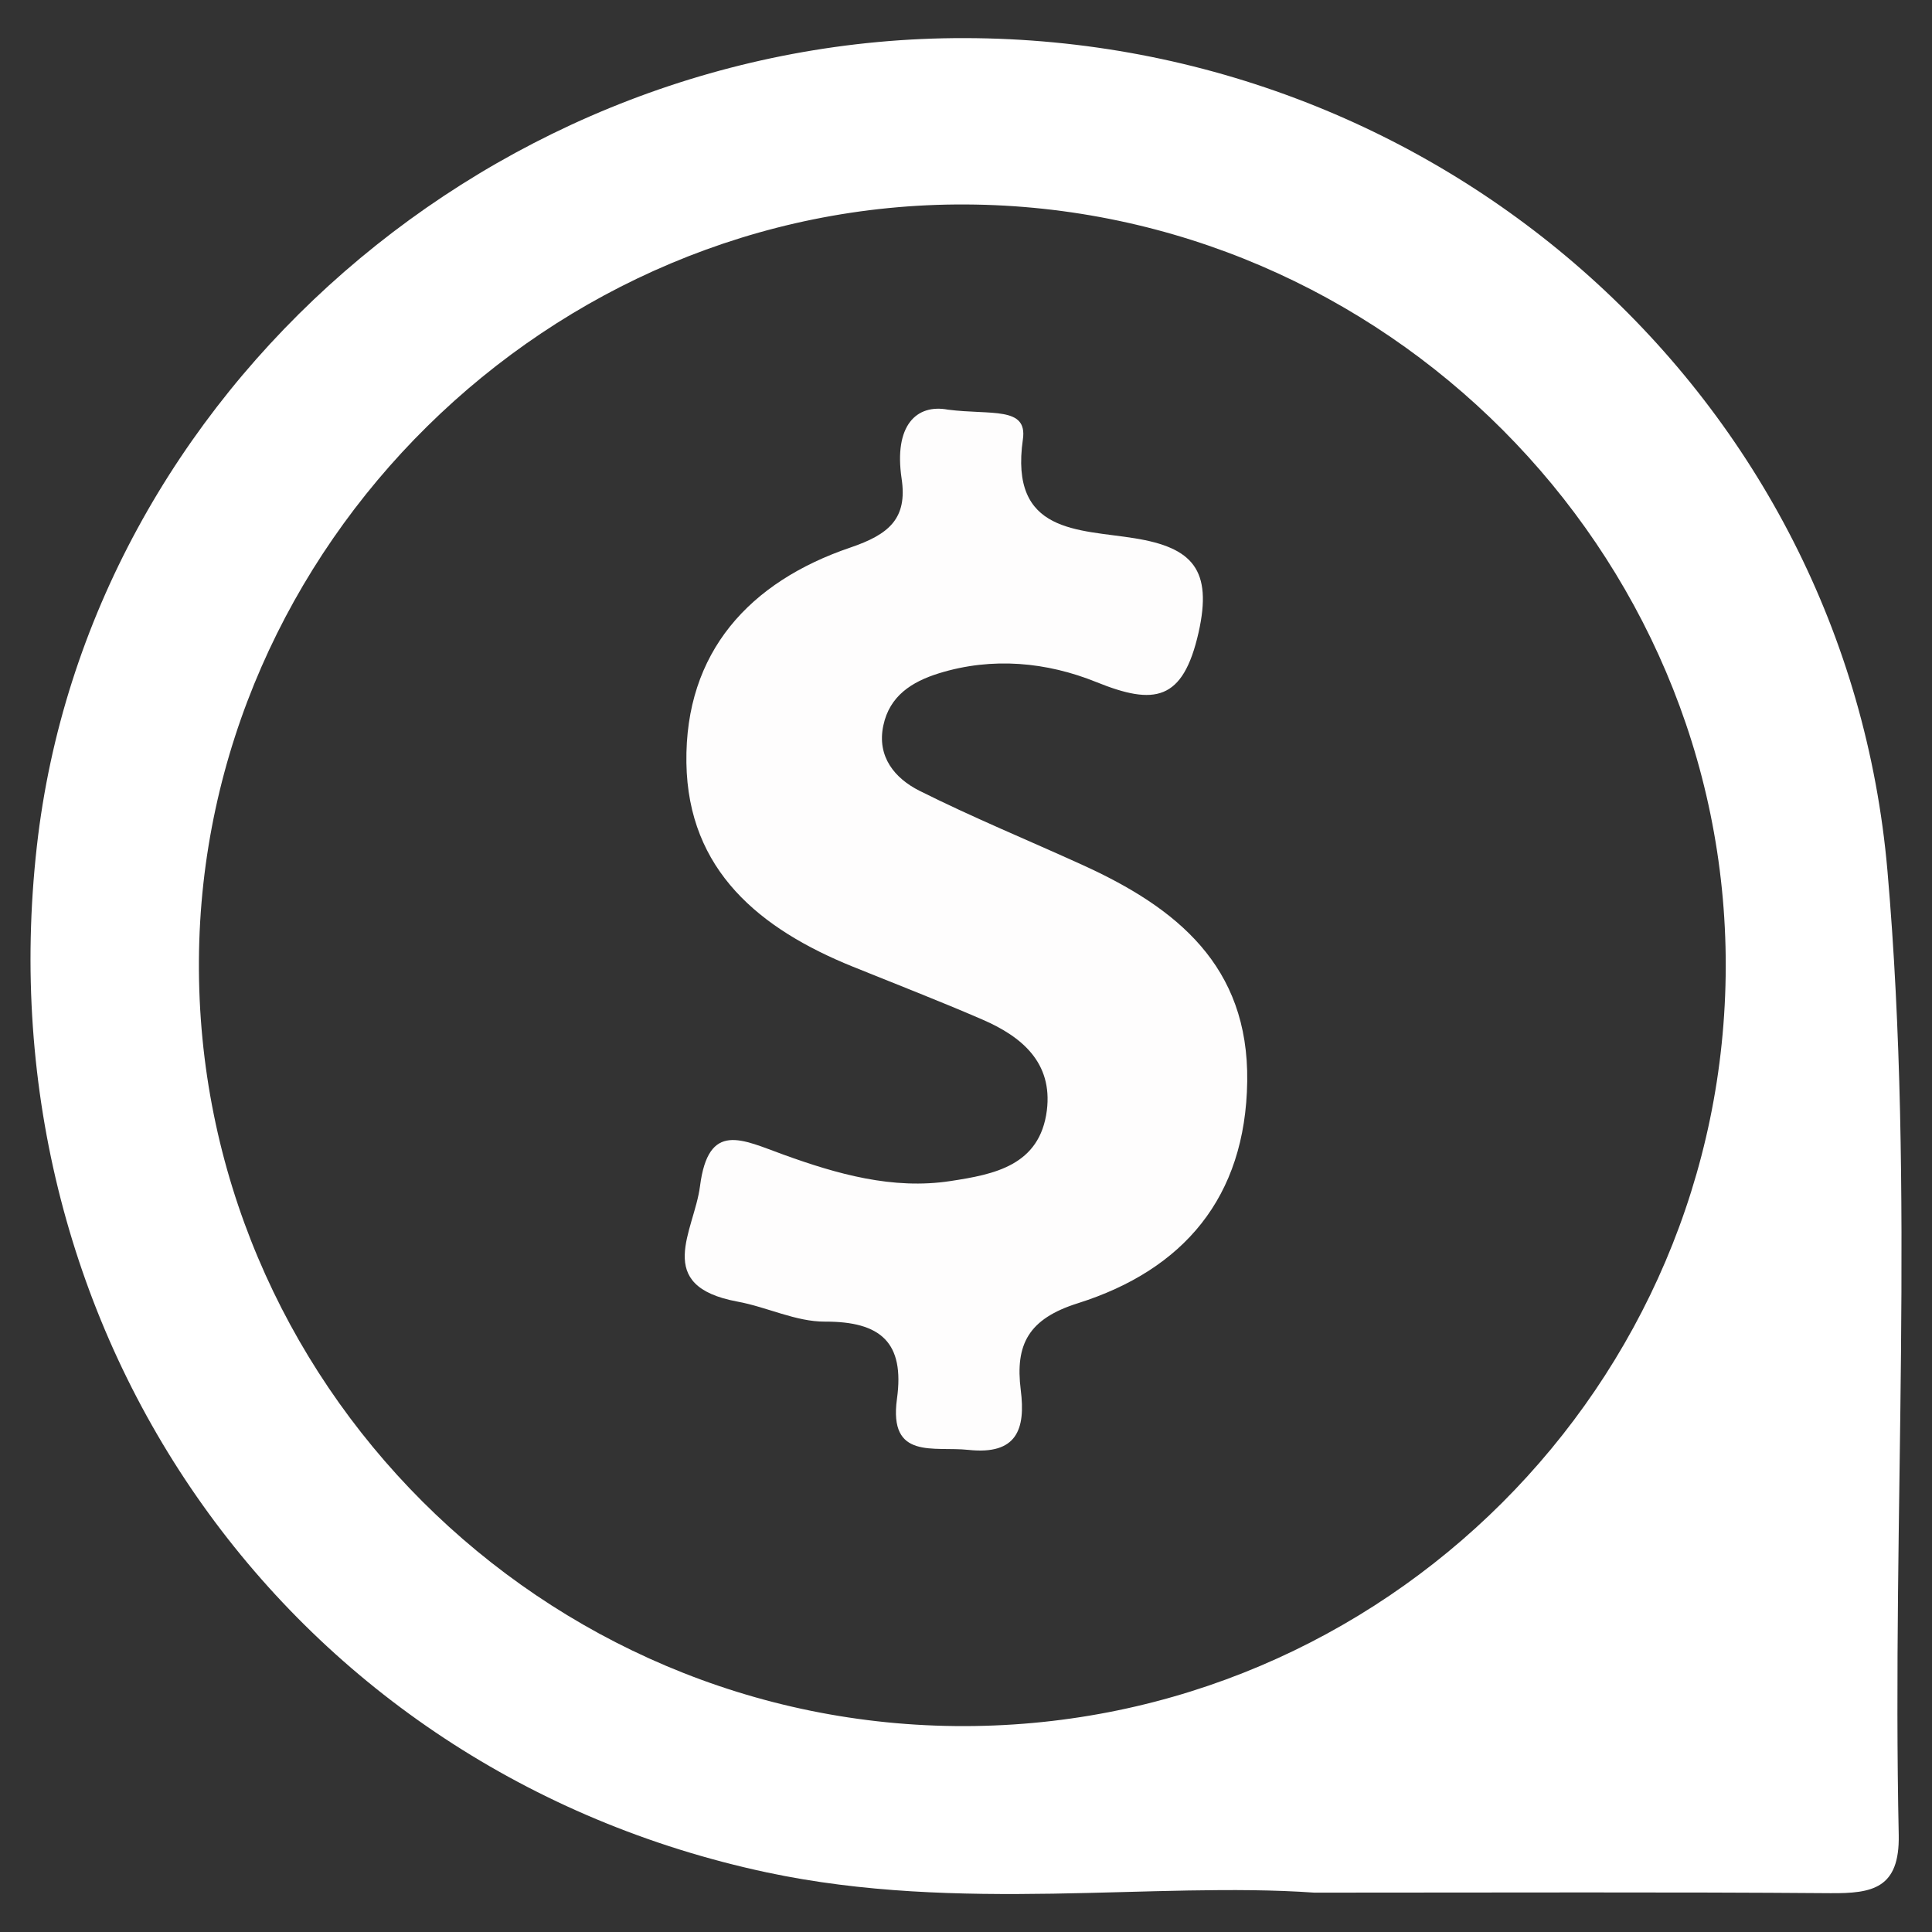 <?xml version="1.0" encoding="utf-8"?>
<!-- Generator: Adobe Illustrator 26.0.3, SVG Export Plug-In . SVG Version: 6.00 Build 0)  -->
<svg version="1.1" id="logo" xmlns="http://www.w3.org/2000/svg" xmlns:xlink="http://www.w3.org/1999/xlink" x="0px" y="0px"
	 viewBox="0 0 1080 1080" style="enable-background:new 0 0 1080 1080;" xml:space="preserve">
<rect x="0" y="0" width="1080" height="1080" fill="#333333" stroke="none"/>
<style type="text/css">
	.st0{fill:#FFFFFF;}
	.st1{fill:#FEFDFD;}
</style>
<g>
	<path id="circulo" class="st0" d="M1055.1,486.8c-23-264.6-248-465-515.7-465.5C277.5,20.7,49.1,219.6,20.6,473.1
		C-10.2,747,162.5,989.9,428.7,1046.7c107.6,22.9,216.6,5,306,11.3c108.6,0,198.5-0.4,288.4,0.3c23.6,0.2,38.9-2.6,38.3-32.6
		C1057.6,846,1070.7,666,1055.1,486.8z M539.4,964.9c-236.4,0.5-429.7-192.8-428.2-428c1.4-231.7,196.2-423.8,428.7-422.6
		c233.7,1.2,425.2,193.1,424.8,425.9C964.3,774,773.6,964.4,539.4,964.9z"/>
	<path id="cifrao" class="st1" d="M529.9,229c24,3.1,44.6-2,41.9,16.6c-7.6,52.9,31.2,50.2,62.5,55.3c32.3,5.2,43.6,17.6,35.7,52.7
		c-8.7,38.4-24.7,40.8-57.1,27.7c-27.7-11.2-58.1-14.2-88.1-4.9c-15.1,4.7-27.5,12.6-31,29.1c-3.8,17.6,6.6,29.7,20.1,36.5
		c29.9,15,60.9,27.7,91.4,41.6c52.3,23.8,92.8,56.3,91.9,120.9c-0.9,65-35.8,105.4-94.6,124c-27.7,8.7-35.2,23-32,48.5
		c2.8,21.9-2.1,36.4-29.2,33.5c-19.4-2.1-44.7,5.8-40-28.5c4.4-31.6-9.1-43.3-40.2-43.2c-16.3,0.1-32.5-8.2-49-11.2
		c-47.4-8.8-24.1-39.5-20.9-64.5c4.7-36.7,23.5-26,46.8-17.6c29.6,10.7,60.9,19.7,93.3,14.7c24.3-3.7,49.9-8.6,53.8-39.5
		c3.3-26.7-14-41.2-35.9-50.7c-24-10.4-48.3-19.8-72.5-29.6c-51.9-21-92.2-53.7-93.1-114c-0.9-61.9,35.4-101.2,91.6-120.3
		c21.5-7.3,32.1-16.1,28.7-38.6C499.6,237.8,512.3,225.7,529.9,229z"/>
</g>
</svg>
